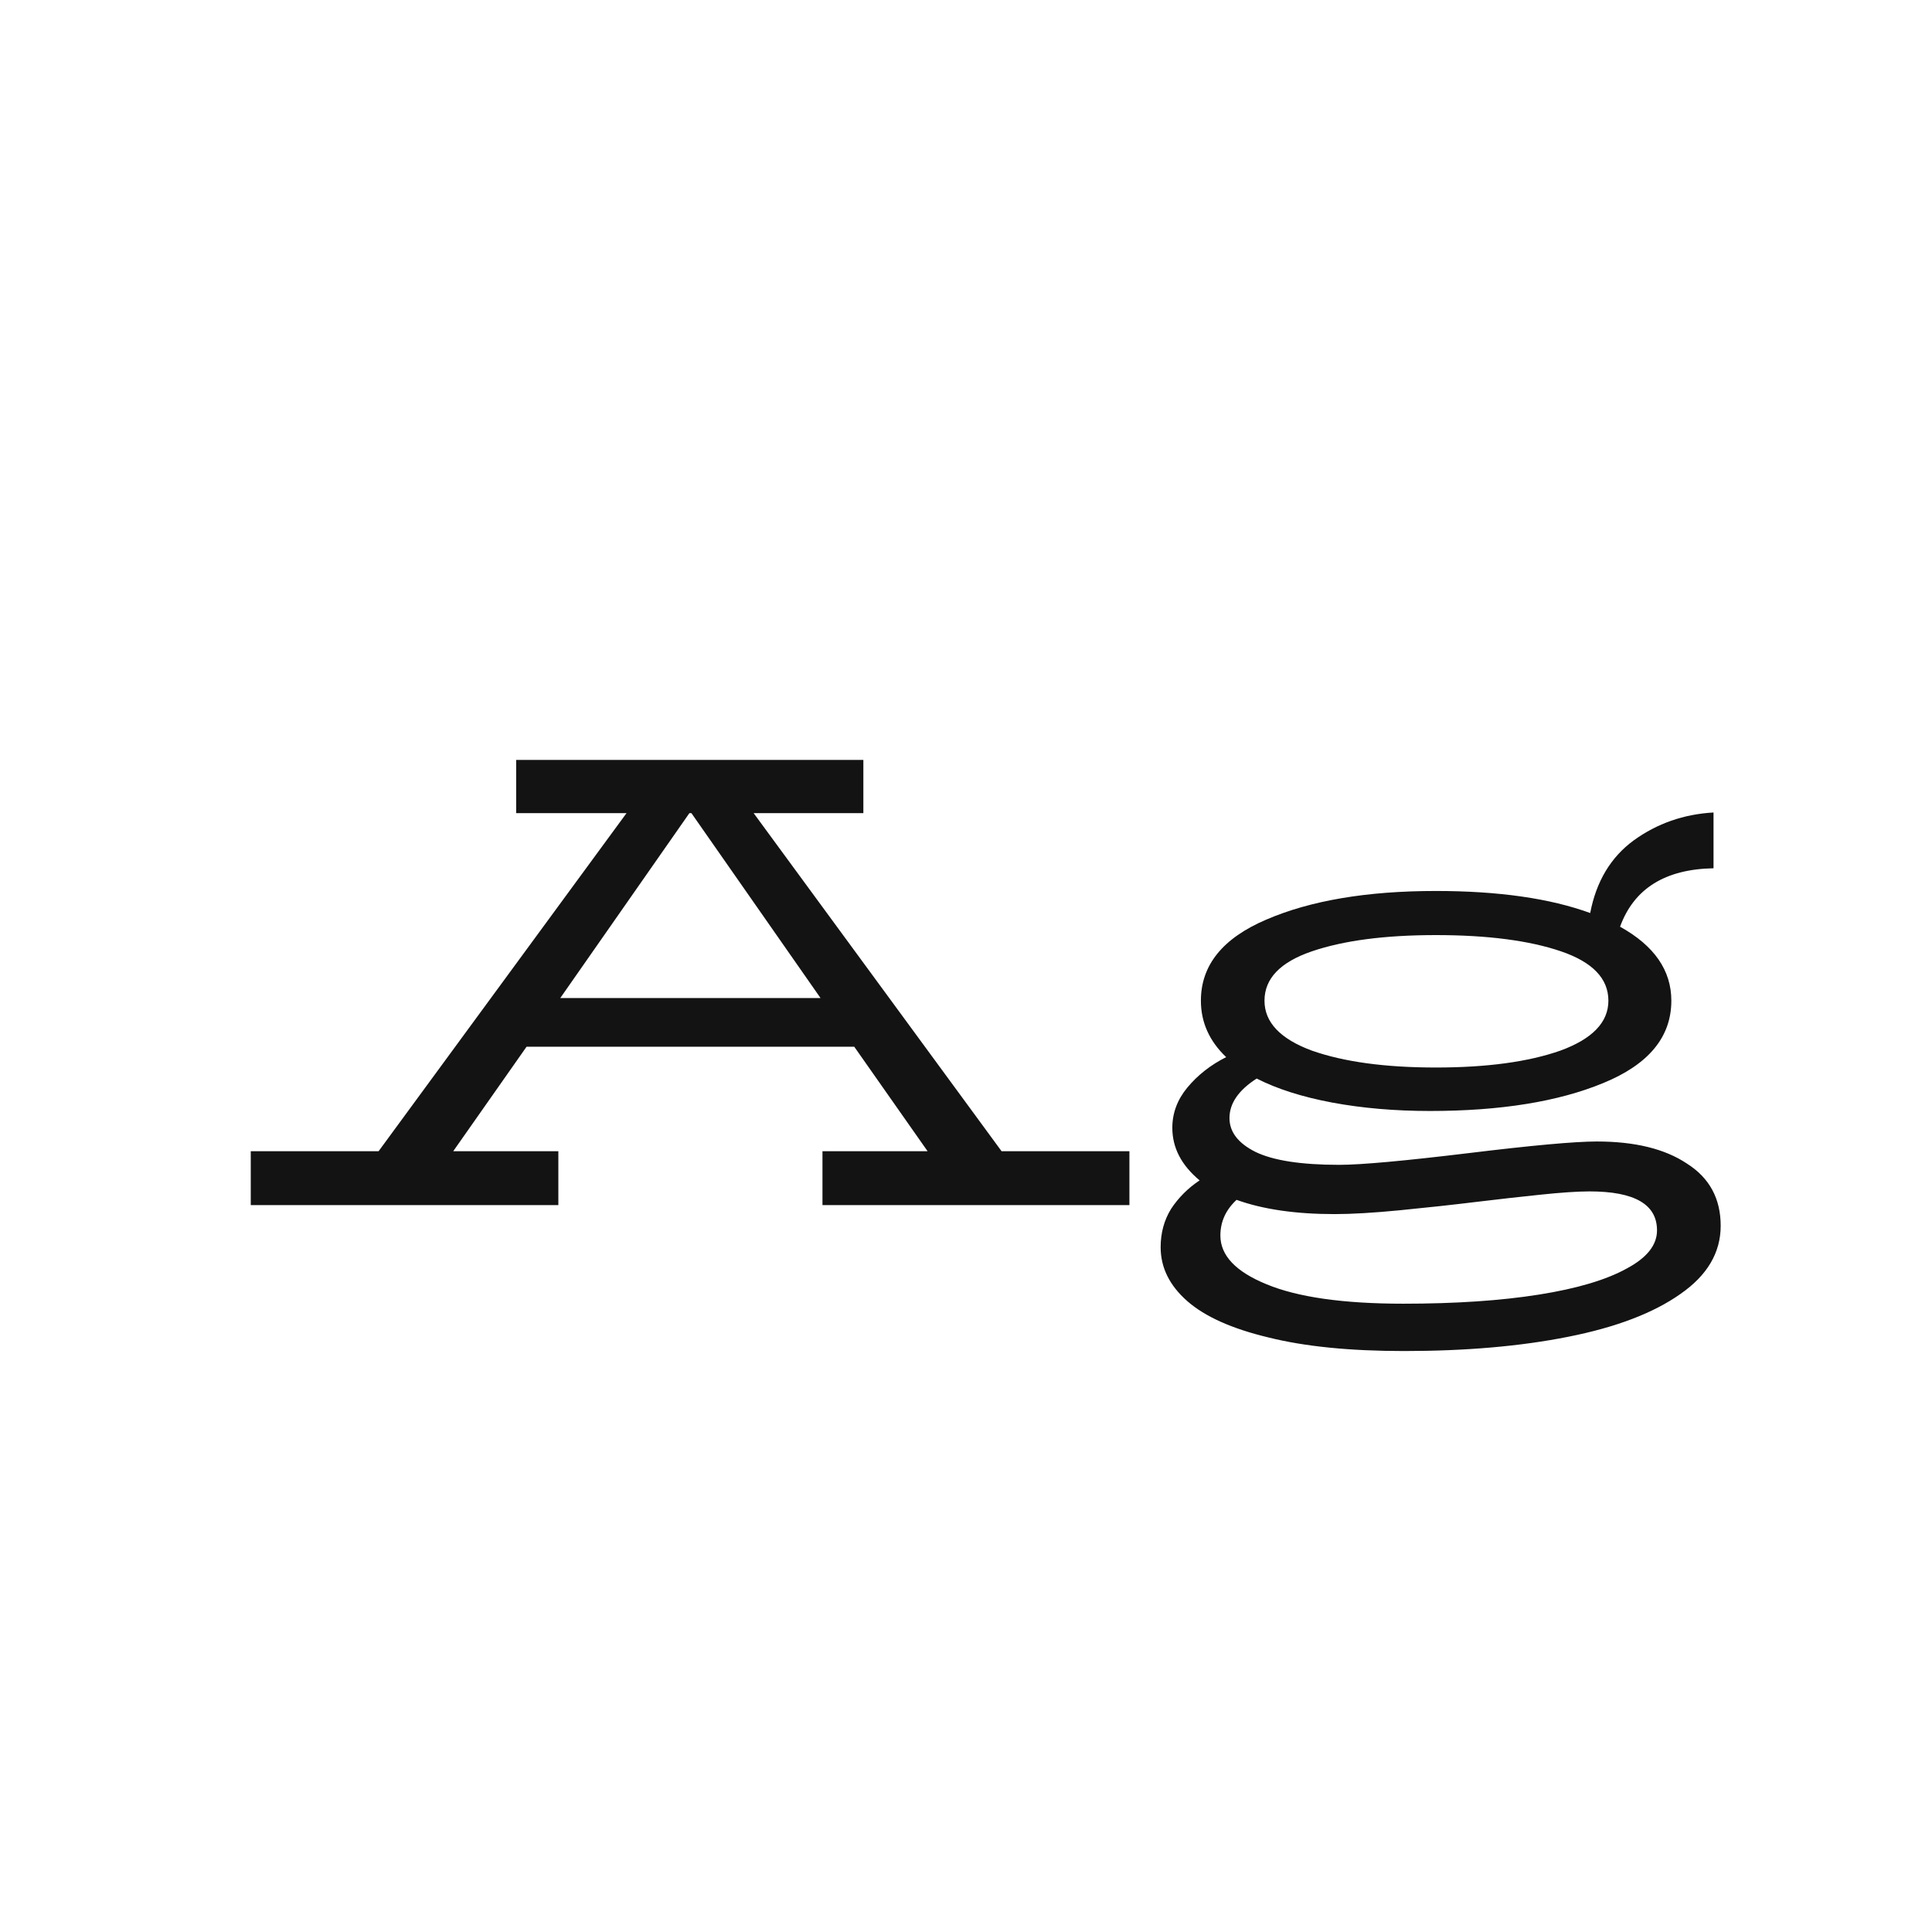 <svg width="24" height="24" viewBox="0 0 24 24" fill="none" xmlns="http://www.w3.org/2000/svg">
<path d="M14.03 14.301V14.97H10.217V14.301H11.523L10.612 13.003H6.541L5.63 14.301H6.936V14.97H3.115V14.301H4.703L7.783 10.101H6.412V9.44H10.725V10.101H9.362L12.442 14.301H14.03ZM10.193 12.398L8.589 10.101H8.564L6.96 12.398H10.193ZM19.835 14.18C20.308 14.18 20.681 14.271 20.955 14.454C21.235 14.631 21.375 14.889 21.375 15.227C21.375 15.561 21.208 15.843 20.875 16.074C20.541 16.31 20.077 16.488 19.48 16.606C18.889 16.724 18.209 16.783 17.441 16.783C16.769 16.783 16.208 16.727 15.756 16.614C15.305 16.506 14.969 16.356 14.749 16.163C14.528 15.969 14.418 15.746 14.418 15.493C14.418 15.316 14.461 15.158 14.547 15.018C14.639 14.878 14.757 14.76 14.902 14.663C14.676 14.475 14.563 14.258 14.563 14.01C14.563 13.828 14.625 13.661 14.749 13.511C14.878 13.355 15.039 13.229 15.232 13.132C15.023 12.933 14.918 12.699 14.918 12.431C14.918 11.99 15.189 11.654 15.732 11.423C16.28 11.187 16.981 11.068 17.836 11.068C18.615 11.068 19.255 11.16 19.754 11.342C19.829 10.95 20.009 10.649 20.294 10.44C20.584 10.23 20.915 10.114 21.286 10.093V10.786C20.684 10.797 20.297 11.039 20.125 11.512C20.55 11.748 20.762 12.054 20.762 12.431C20.762 12.882 20.48 13.223 19.916 13.454C19.357 13.685 18.639 13.801 17.763 13.801C17.328 13.801 16.922 13.766 16.546 13.696C16.175 13.626 15.864 13.527 15.611 13.398C15.385 13.543 15.273 13.707 15.273 13.889C15.273 14.061 15.38 14.201 15.595 14.309C15.815 14.416 16.162 14.47 16.635 14.47C16.909 14.47 17.444 14.421 18.239 14.325C19.034 14.228 19.566 14.18 19.835 14.18ZM17.836 11.616C17.202 11.616 16.689 11.684 16.296 11.818C15.904 11.952 15.708 12.156 15.708 12.431C15.708 12.699 15.904 12.906 16.296 13.051C16.694 13.191 17.207 13.261 17.836 13.261C18.47 13.261 18.986 13.191 19.384 13.051C19.781 12.906 19.98 12.699 19.98 12.431C19.98 12.156 19.784 11.952 19.392 11.818C18.999 11.684 18.481 11.616 17.836 11.616ZM17.433 16.195C18.083 16.195 18.645 16.157 19.117 16.082C19.59 16.007 19.953 15.899 20.206 15.759C20.458 15.625 20.584 15.467 20.584 15.284C20.584 14.961 20.305 14.8 19.746 14.8C19.596 14.8 19.392 14.814 19.134 14.841C18.881 14.867 18.62 14.897 18.352 14.929C18.04 14.967 17.72 15.002 17.392 15.034C17.065 15.066 16.793 15.082 16.578 15.082C16.095 15.082 15.689 15.023 15.361 14.905C15.227 15.029 15.16 15.177 15.16 15.348C15.16 15.596 15.351 15.797 15.732 15.953C16.119 16.114 16.686 16.195 17.433 16.195Z" fill="#131313"/>
</svg>
